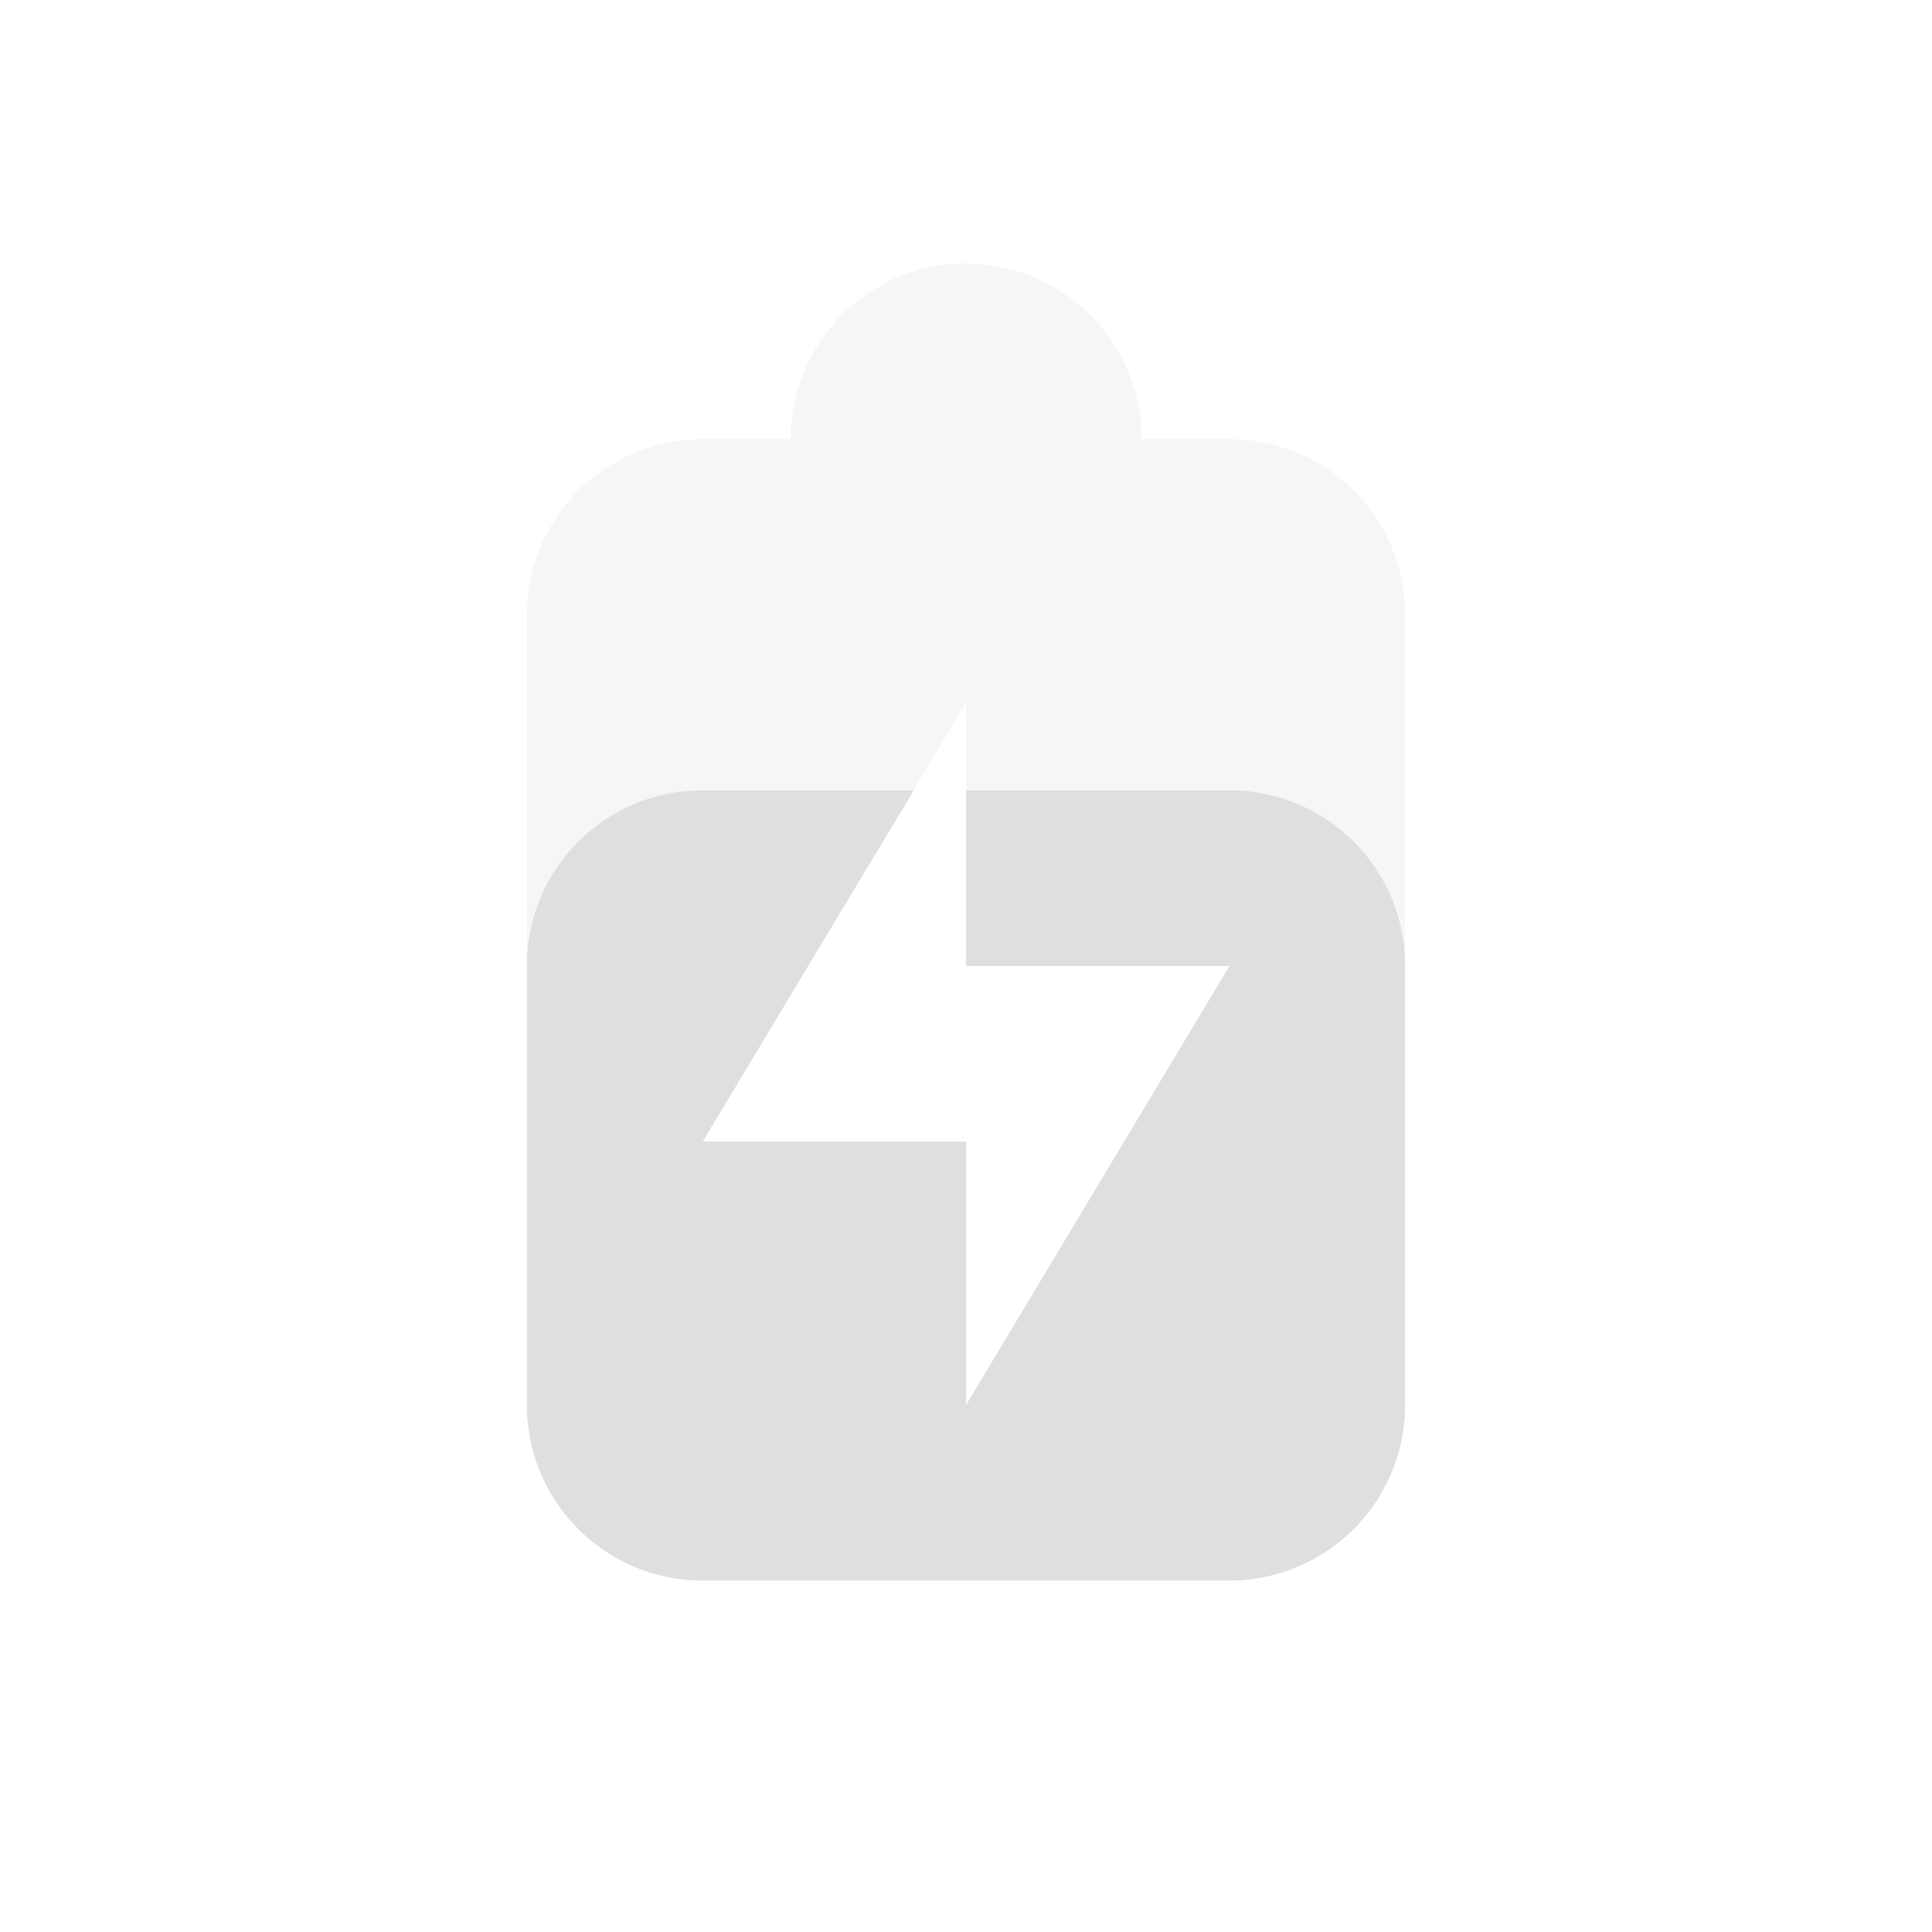 <svg width="22" height="22" version="1.1" xmlns="http://www.w3.org/2000/svg">
<defs>
<style id="current-color-scheme" type="text/css">.ColorScheme-Text { color:#dfdfdf; } .ColorScheme-Highlight { color:#4285f4; }</style>
</defs>
<g fill="#dfdfdf">
<path d="m11 2.998c-0.012 5.4e-4 -0.025 1e-3 -0.037 2e-3 -0.118 2e-3 -0.233 0.013-0.346 0.035-4e-3 8.7e-4 -9e-3 1e-3 -0.014 2e-3 -0.013 3e-3 -0.026 6e-3 -0.039 0.01-0.095 0.021-0.188 0.052-0.277 0.086-0.042 0.015-0.084 0.032-0.125 0.051-0.08 0.037-0.158 0.08-0.232 0.127-0.02 0.012-0.039 0.024-0.059 0.037-8e-3 6e-3 -0.015 0.012-0.023 0.018-0.082 0.058-0.159 0.12-0.23 0.189-0.015 0.014-0.029 0.028-0.043 0.043-0.074 0.076-0.142 0.157-0.203 0.244-0.014 0.019-0.028 0.039-0.041 0.059-0.055 0.084-0.104 0.173-0.146 0.266-0.014 0.03-0.027 0.061-0.039 0.092-0.039 0.099-0.072 0.201-0.096 0.307-3e-3 0.017-7e-3 0.034-0.01 0.051-0.024 0.123-0.039 0.249-0.039 0.379v6e-3h-1.039c-1.086 0.021-1.961 0.904-1.961 1.996v4.002l2 2.002 3-5v2l5 0.996v-4c0-1.091-0.875-1.975-1.961-1.996h-1.039v-6e-3c-1.3e-4 -0.137-0.015-0.271-0.041-0.4-1.2e-4 -6.1e-4 1.3e-4 -1e-3 0-2e-3 -0.023-0.114-0.06-0.224-0.102-0.33-0.012-0.03-0.024-0.059-0.037-0.088-0.041-0.09-0.088-0.176-0.141-0.258-0.01-0.016-0.019-0.031-0.029-0.047-5e-3 -7e-3 -9e-3 -0.013-0.014-0.019-0.059-0.085-0.126-0.162-0.197-0.236-0.013-0.015-0.026-0.029-0.039-0.043l-8e-3 -8e-3c-0.072-0.07-0.152-0.133-0.234-0.191-0.022-0.016-0.044-0.032-0.066-0.047-0.079-0.052-0.163-0.098-0.25-0.139-0.037-0.017-0.074-0.034-0.111-0.049-2e-3 -7.4e-4 -4e-3 -1e-3 -6e-3 -2e-3 -0.089-0.035-0.181-0.062-0.275-0.084-0.027-6e-3 -0.053-0.012-0.08-0.018-0.109-0.021-0.221-0.031-0.336-0.033-0.011-7.4e-4 -0.022-1e-3 -0.033-2e-3z" opacity=".3"/>
<path d="m7.961 9c-1.086 0.021-1.961 0.905-1.961 1.996v5.002c0 1.105 0.895 2 2 2h6a2 2 0 0 0 2-2v-5.002c0-1.091-0.875-1.975-1.961-1.996h-3.039v2h3l-3 5v-3h-3l2.406-4z"/>
</g>
</svg>

